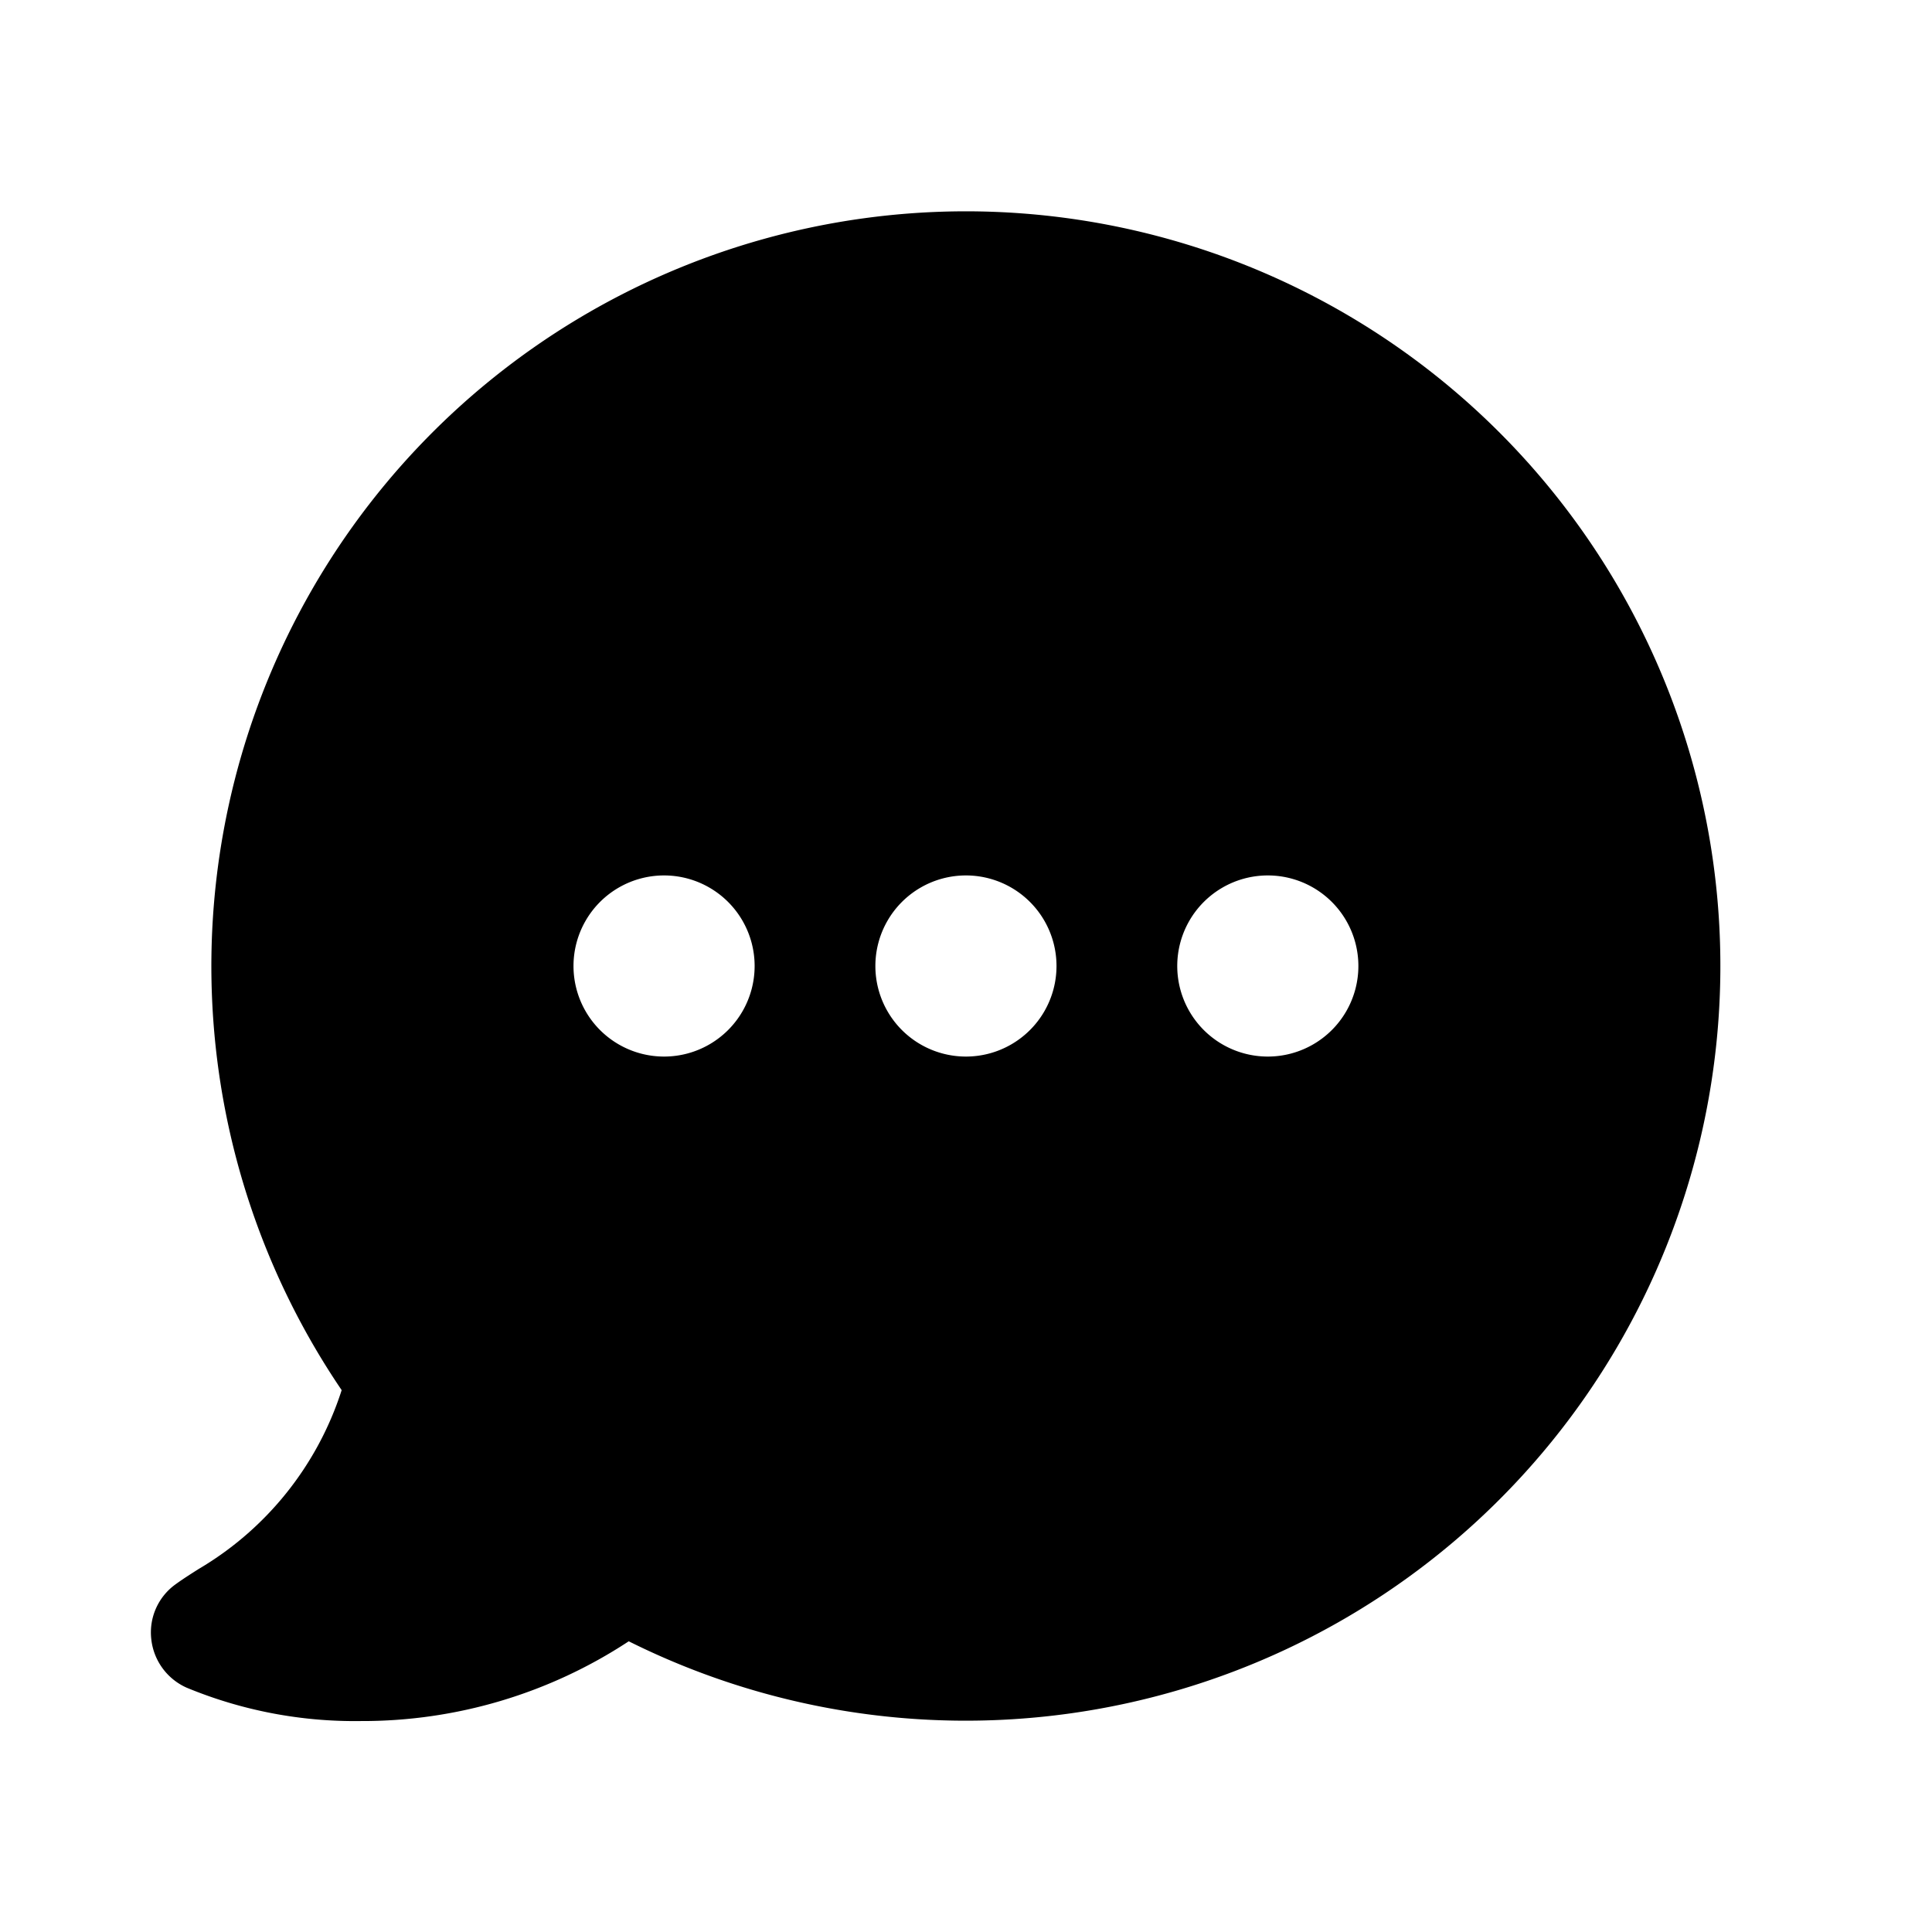 <svg xmlns="http://www.w3.org/2000/svg" width="32" height="32" viewBox="0 0 32 32"><path d="M16 3.5A12.503 12.503 0 0 0 5.659 23.025a5.326 5.326 0 0 1-2.368 2.962c-.142.09-.272.173-.387.257a.98.98 0 0 0-.399.899.996.996 0 0 0 .586.81 7.272 7.272 0 0 0 2.885.553 8.024 8.024 0 0 0 4.438-1.321A12.5 12.5 0 1 0 16 3.5Zm-5.001 14a1.5 1.5 0 1 1 0-3 1.5 1.5 0 0 1 0 3Zm5 0a1.5 1.5 0 1 1 0-3 1.5 1.5 0 0 1 0 3Zm5 0a1.5 1.5 0 1 1 0-3 1.5 1.5 0 0 1 0 3Z"/></svg>